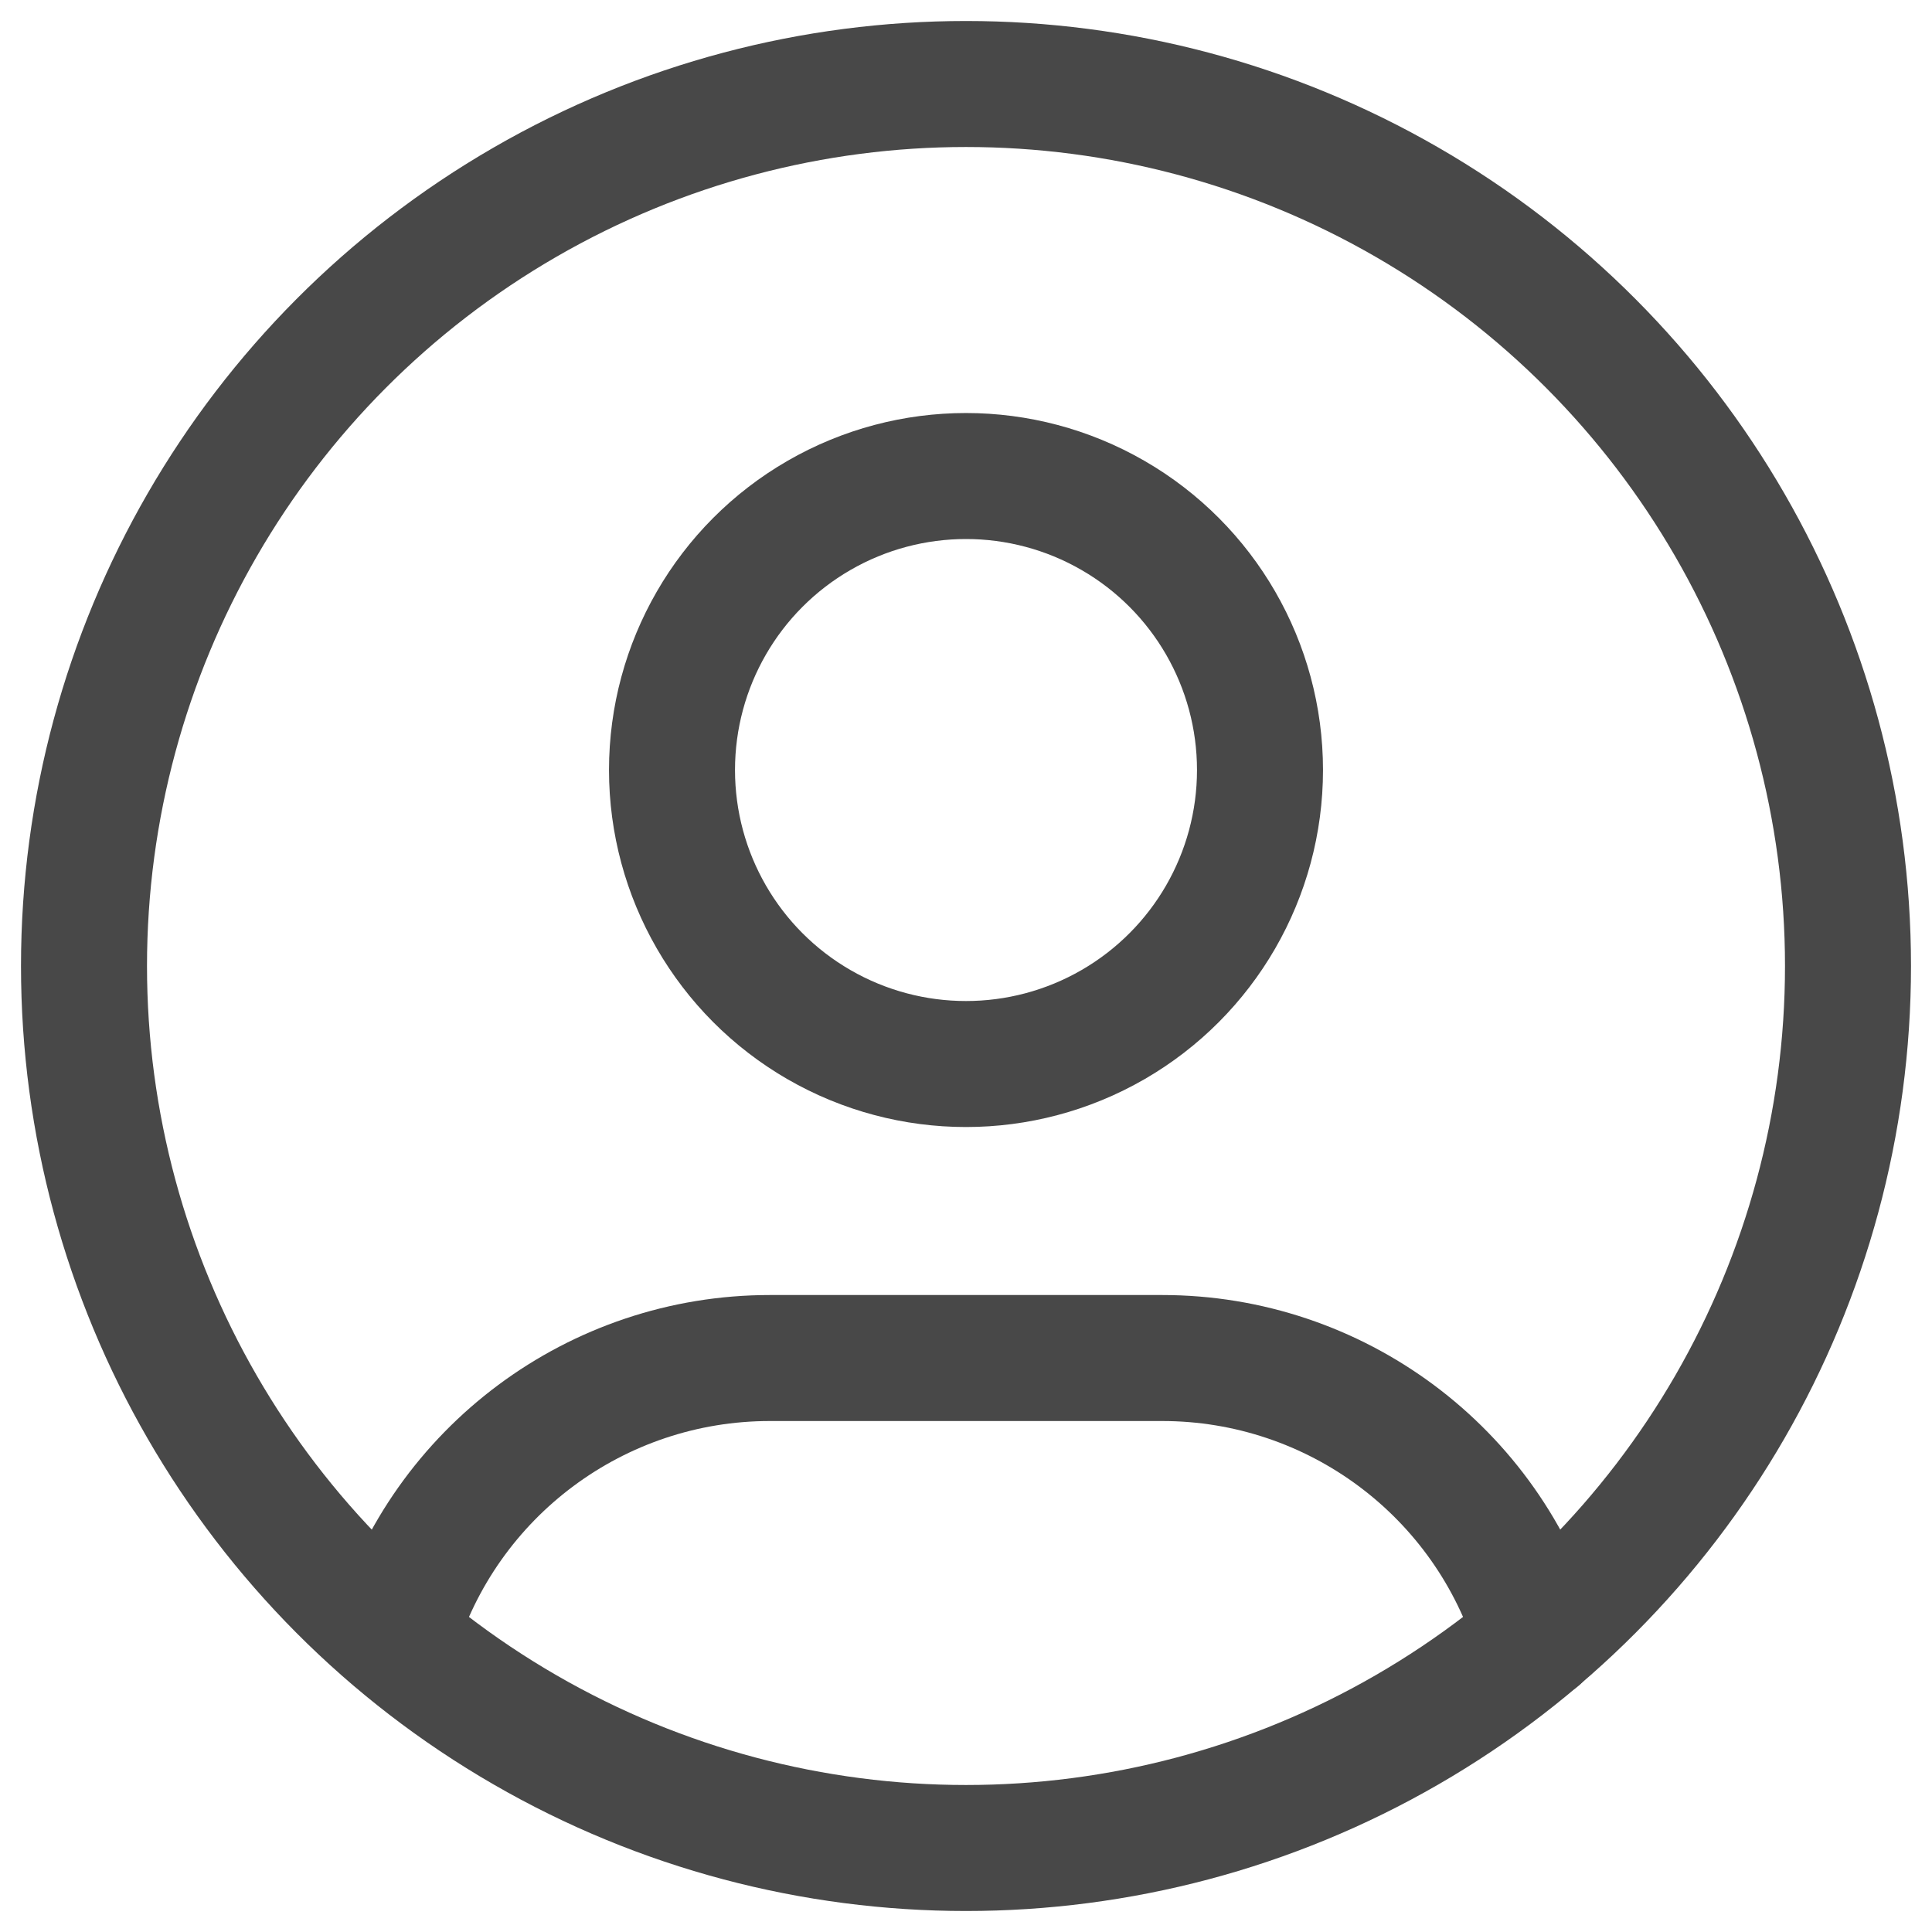 <svg width="23" height="23" viewBox="0 0 23 23" fill="none" xmlns="http://www.w3.org/2000/svg">
<circle cx="11.5" cy="11.5" r="10.5" stroke="#484848" stroke-width="1.5" stroke-linecap="round" stroke-linejoin="round"/>
<circle cx="11.5" cy="9.167" r="3.5" stroke="#484848" stroke-width="1.5" stroke-linecap="round" stroke-linejoin="round"/>
<path d="M4.696 19.491C5.289 17.517 7.106 16.166 9.167 16.167H13.833C15.897 16.166 17.716 17.52 18.306 19.497" stroke="#484848" stroke-width="1.5" stroke-linecap="round" stroke-linejoin="round"/>
</svg>
